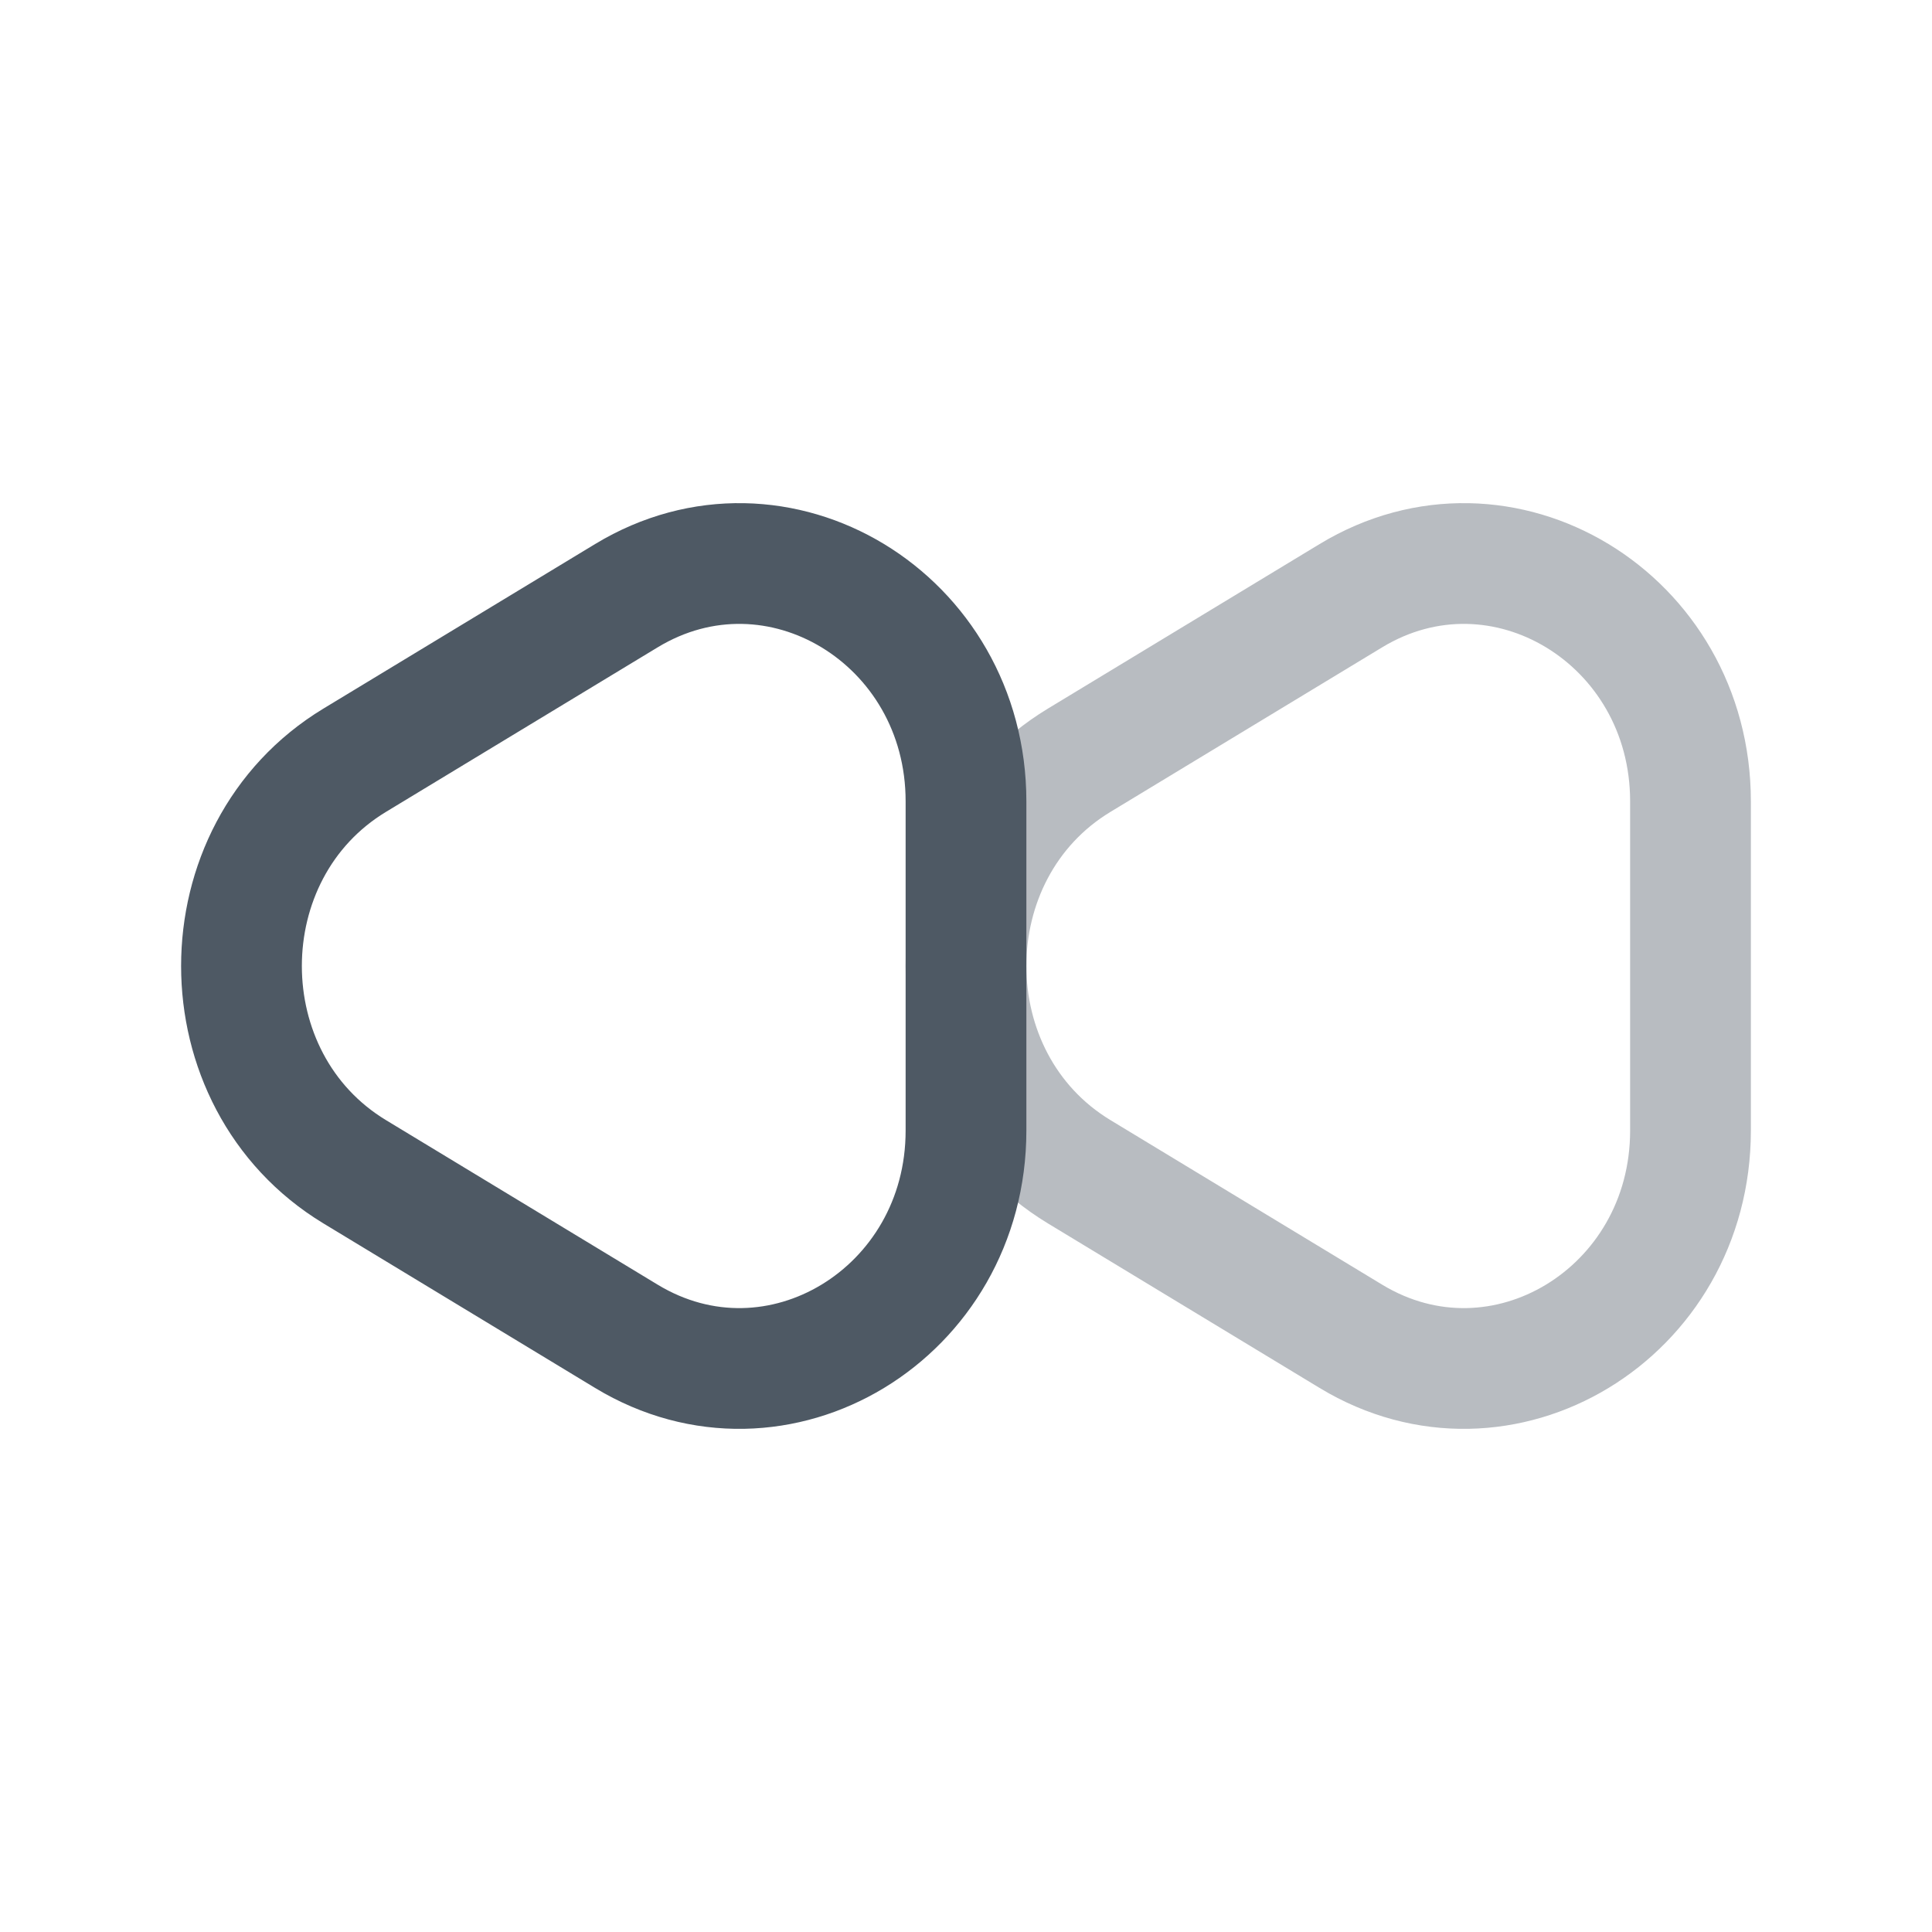 <svg width="24" height="24" viewBox="0 0 24 24" fill="none" xmlns="http://www.w3.org/2000/svg">
<path opacity="0.4" d="M13.406 9.444C11.531 10.58 11.531 13.42 13.406 14.556L16.781 16.6C18.656 17.736 21 16.316 21 14.044V9.955C21 7.684 18.656 6.264 16.781 7.4L13.406 9.444Z" stroke="#4E5964" stroke-width="1.5"/>
<path d="M4.406 9.444C2.531 10.58 2.531 13.42 4.406 14.556L7.781 16.6C9.656 17.736 12 16.316 12 14.044V9.955C12 7.684 9.656 6.264 7.781 7.4L4.406 9.444Z" stroke="#4E5964" stroke-width="1.5"/>
</svg>
